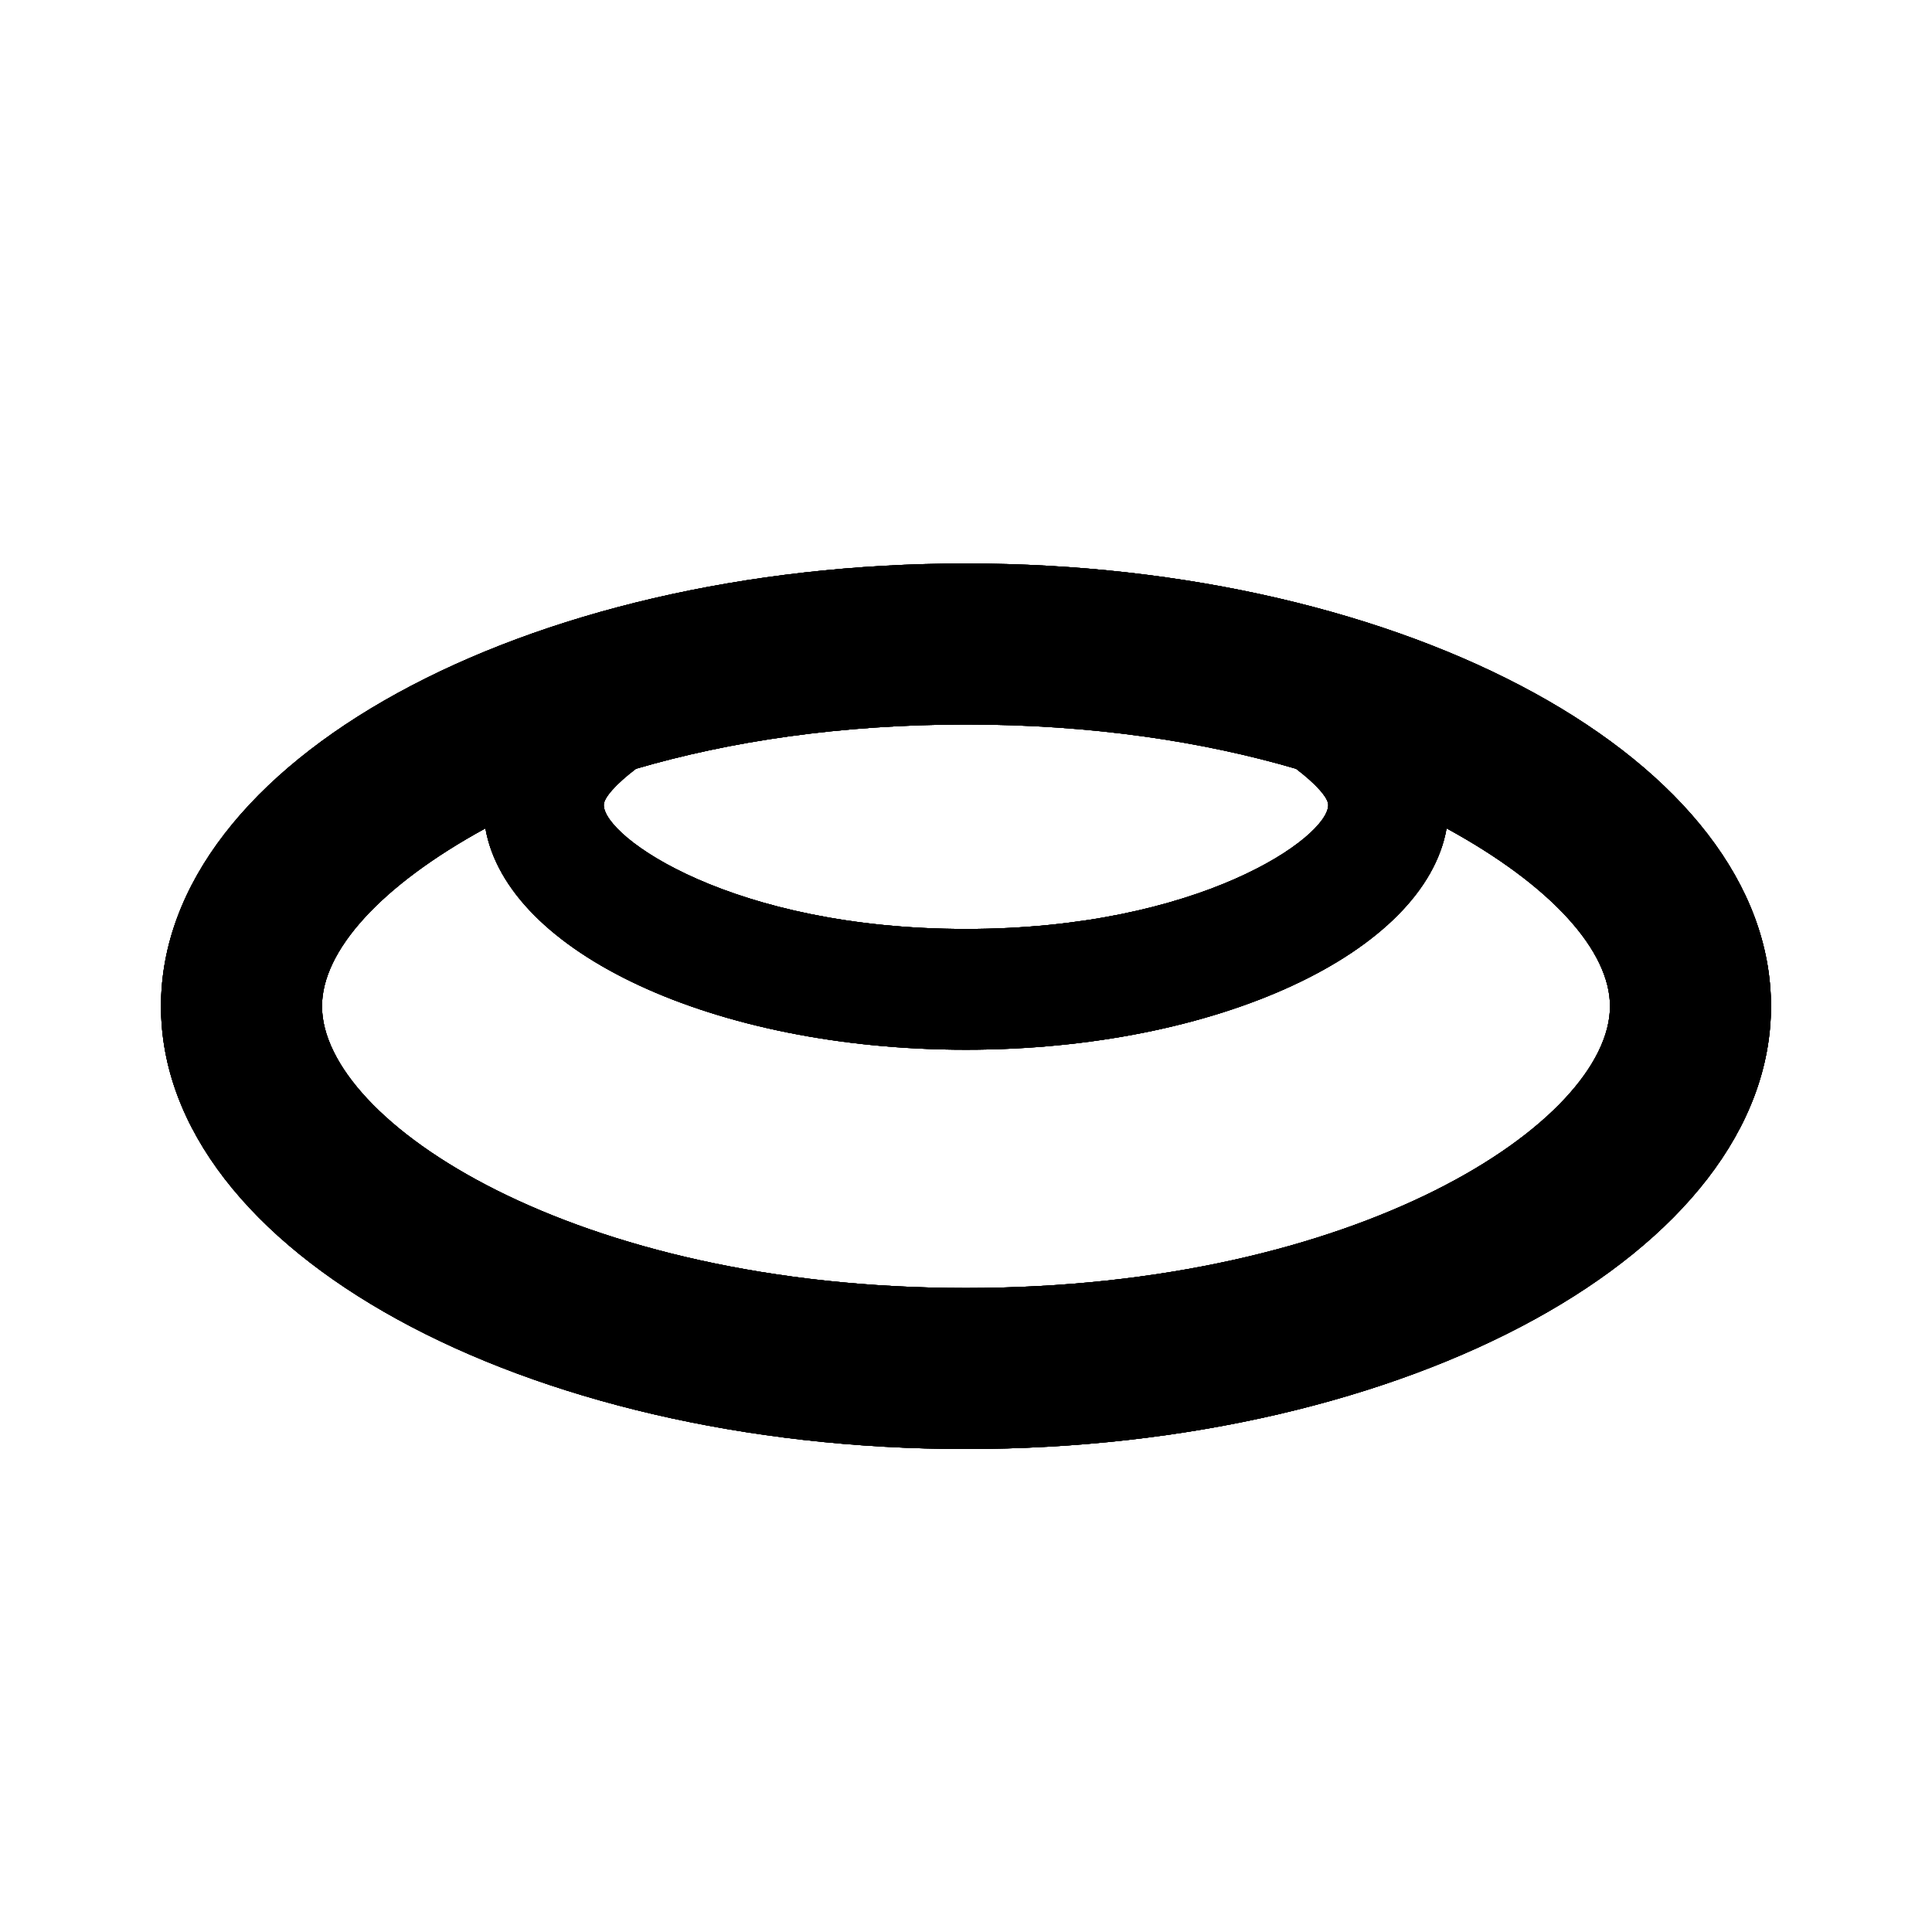 <?xml version="1.0" encoding="UTF-8" standalone="no"?>
<svg width="100%" height="100%" viewBox="0 0 24 24" version="1.1" xmlns="http://www.w3.org/2000/svg" xmlns:xlink="http://www.w3.org/1999/xlink" xml:space="preserve" xmlns:serif="http://www.serif.com/" style="fill-rule:evenodd;clip-rule:evenodd;stroke-linejoin:round;stroke-miterlimit:2;">
    <path d="M12,7C6.5,7 2,9.46 2,12.5C2,15.54 6.5,18 12,18C17.5,18 22,15.54 22,12.5C22,9.46 17.5,7 12,7M16.5,10C16.5,10.4 14.9,11.54 12,11.54C9.1,11.54 7.5,10.4 7.5,10C7.5,9.91 7.65,9.74 7.9,9.55C9.06,9.21 10.44,9 12,9C13.56,9 14.94,9.21 16.1,9.55C16.35,9.74 16.5,9.91 16.5,10M12,16C7.12,16 4,13.93 4,12.5C4,11.81 4.73,11 6.03,10.29C6.3,11.83 8.87,13.04 12,13.04C15.13,13.04 17.7,11.83 17.97,10.29C19.27,11 20,11.81 20,12.5C20,13.93 16.88,16 12,16Z" style="fill-rule:nonzero;"/>
    <path d="M12,7C6.5,7 2,9.46 2,12.5C2,15.54 6.5,18 12,18C17.5,18 22,15.54 22,12.5C22,9.46 17.5,7 12,7M16.5,10C16.5,10.4 14.9,11.54 12,11.54C9.1,11.54 7.5,10.4 7.5,10C7.5,9.91 7.65,9.74 7.9,9.55C9.06,9.21 10.44,9 12,9C13.56,9 14.94,9.21 16.1,9.55C16.35,9.74 16.5,9.91 16.5,10M12,16C7.12,16 4,13.93 4,12.5C4,11.81 4.73,11 6.03,10.29C6.3,11.83 8.87,13.04 12,13.04C15.13,13.04 17.7,11.83 17.97,10.29C19.27,11 20,11.81 20,12.5C20,13.93 16.88,16 12,16Z" style="fill-rule:nonzero;"/>
    <path d="M12,7C6.5,7 2,9.46 2,12.5C2,15.54 6.5,18 12,18C17.5,18 22,15.54 22,12.5C22,9.46 17.5,7 12,7M16.5,10C16.5,10.4 14.9,11.54 12,11.54C9.1,11.54 7.5,10.4 7.5,10C7.5,9.91 7.65,9.74 7.9,9.55C9.06,9.21 10.44,9 12,9C13.56,9 14.94,9.21 16.1,9.55C16.35,9.74 16.5,9.91 16.5,10M12,16C7.12,16 4,13.93 4,12.5C4,11.81 4.73,11 6.03,10.29C6.3,11.83 8.87,13.04 12,13.04C15.13,13.04 17.7,11.83 17.97,10.29C19.27,11 20,11.81 20,12.5C20,13.93 16.88,16 12,16Z" style="fill-rule:nonzero;"/>
    <path d="M12,7C6.5,7 2,9.46 2,12.5C2,15.54 6.5,18 12,18C17.5,18 22,15.54 22,12.5C22,9.46 17.5,7 12,7M16.5,10C16.5,10.4 14.9,11.54 12,11.54C9.1,11.54 7.5,10.4 7.5,10C7.5,9.91 7.65,9.74 7.9,9.55C9.06,9.21 10.44,9 12,9C13.56,9 14.94,9.21 16.1,9.55C16.35,9.74 16.5,9.91 16.5,10M12,16C7.12,16 4,13.93 4,12.5C4,11.81 4.73,11 6.03,10.29C6.3,11.83 8.87,13.04 12,13.04C15.13,13.04 17.7,11.83 17.97,10.29C19.27,11 20,11.81 20,12.5C20,13.93 16.88,16 12,16Z" style="fill-rule:nonzero;"/>
</svg>
